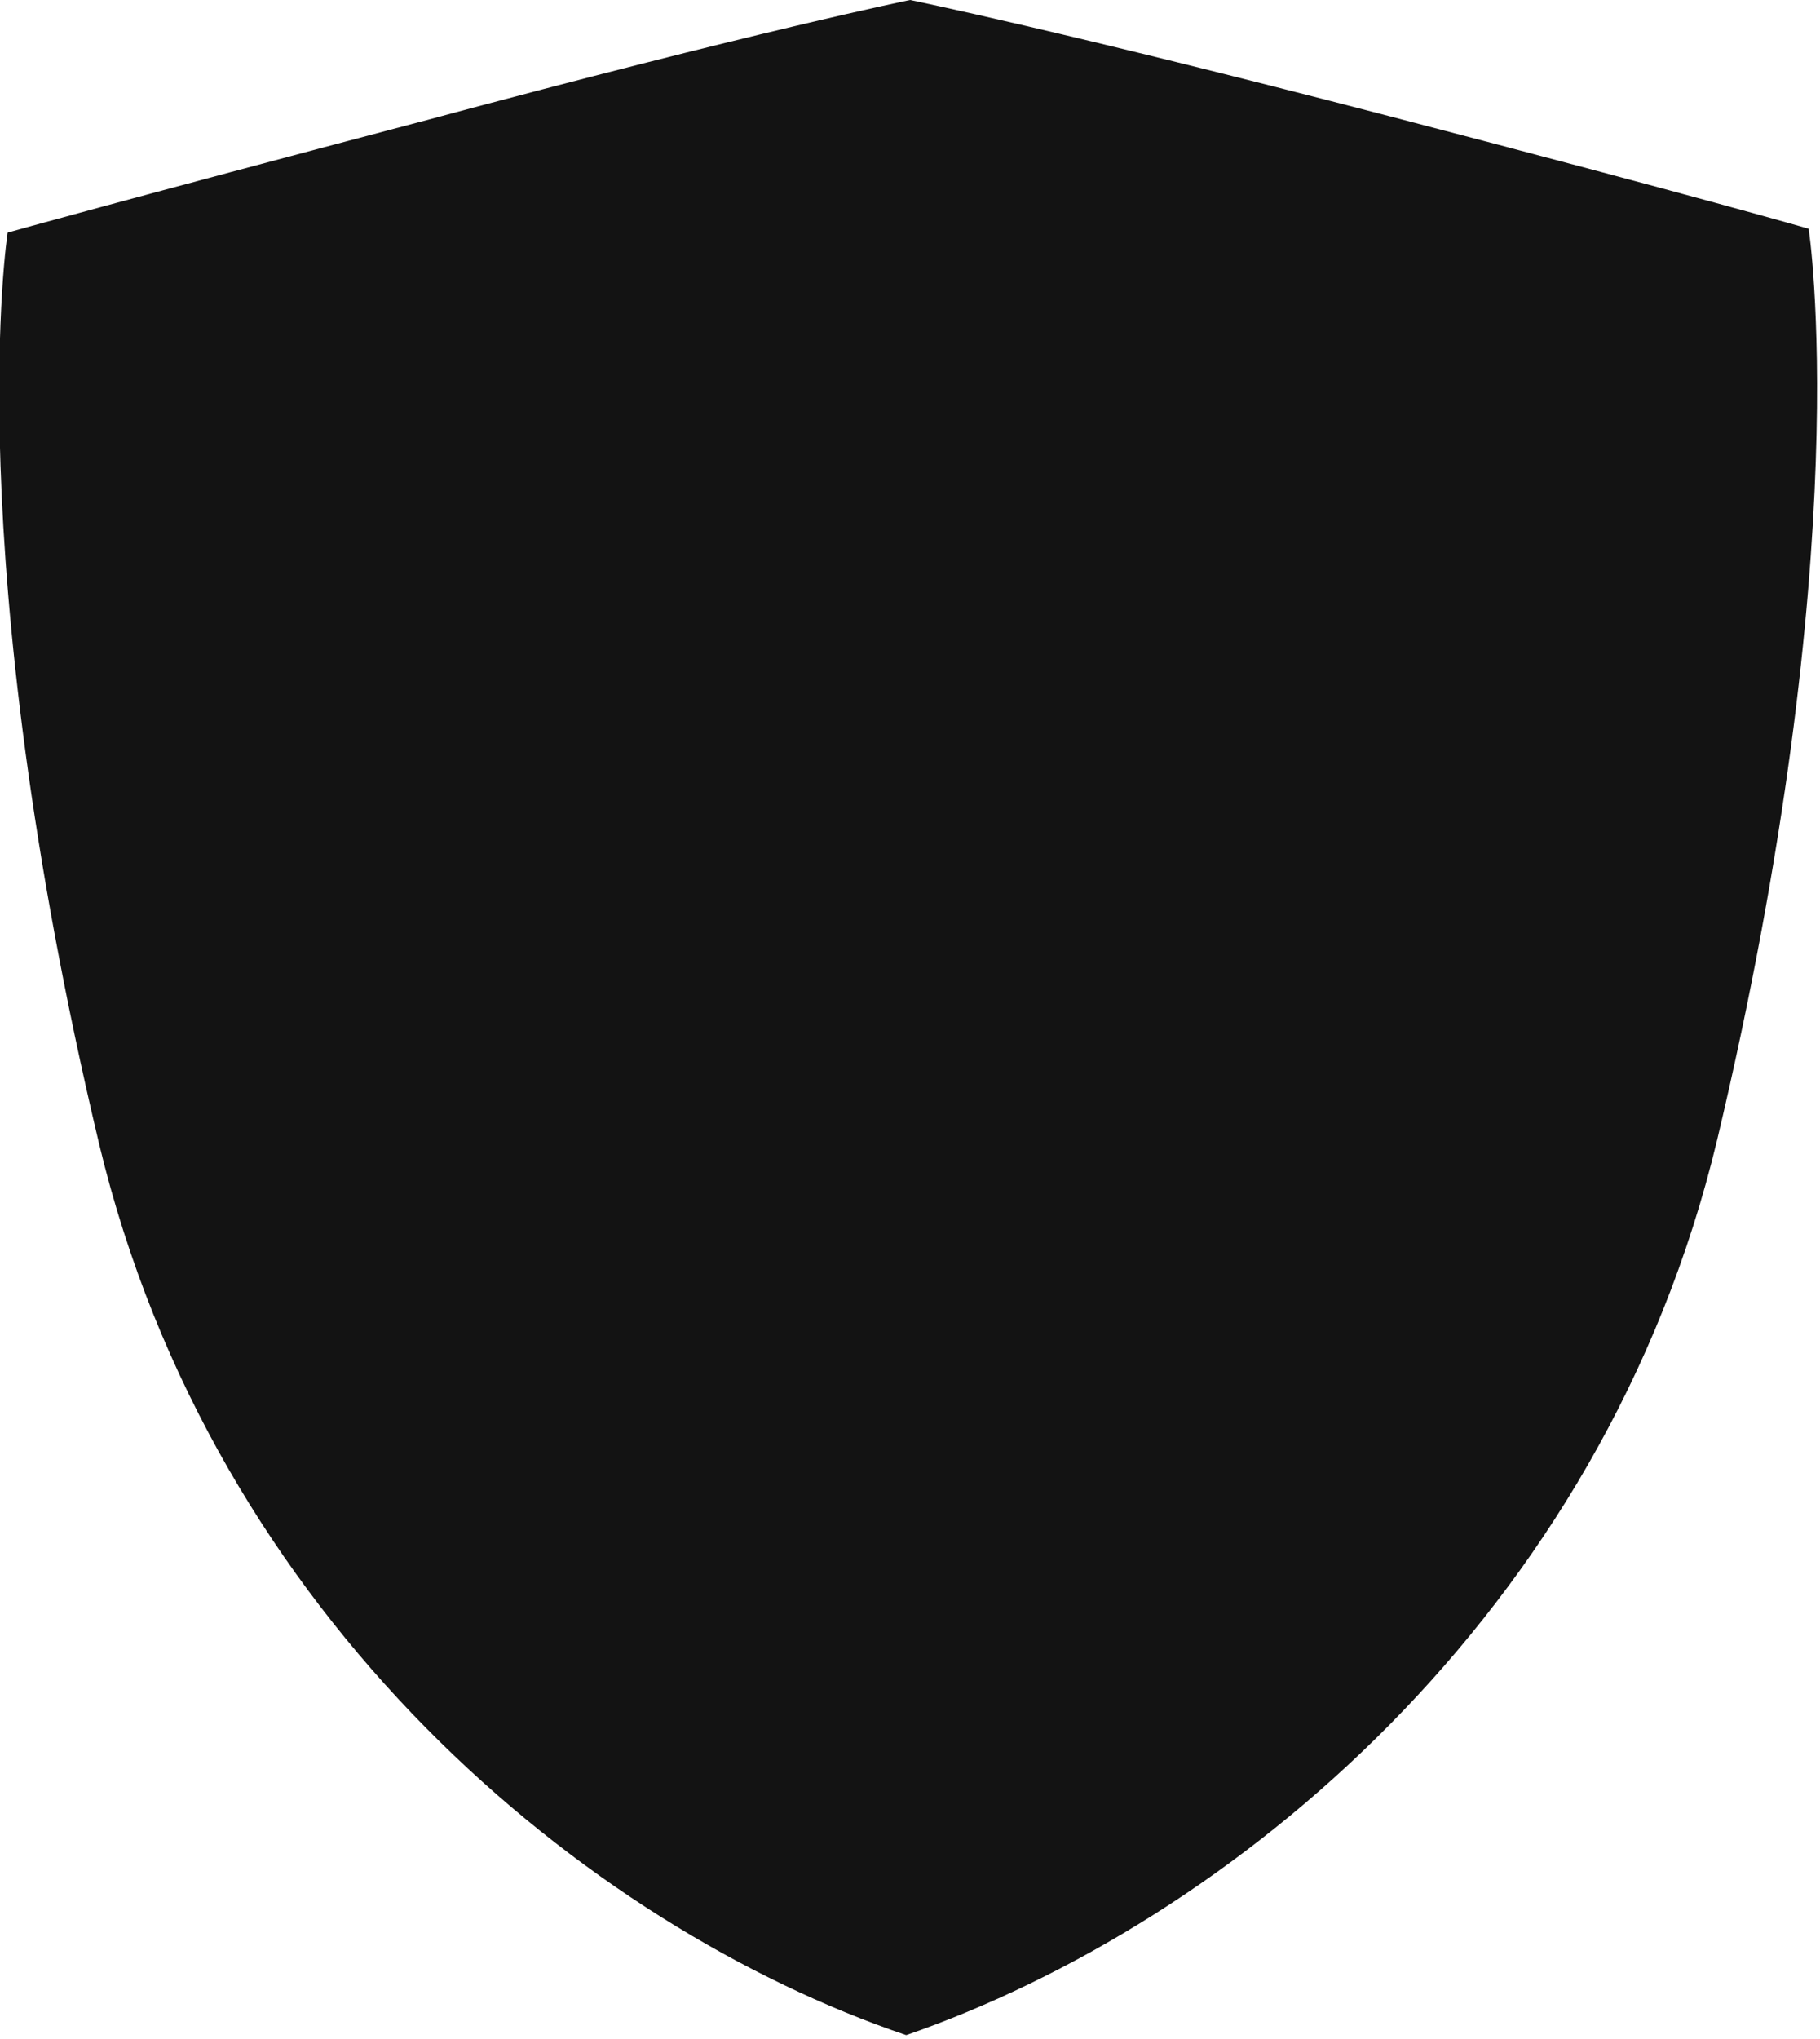 <svg width="25" height="28" viewBox="0 0 25 28" fill="none" xmlns="http://www.w3.org/2000/svg">
<g clip-path="url(#clip0_4_1813)">
<path d="M12.501 0C12.501 0 14.592 0.426 19.09 1.597C23.379 2.715 24.844 3.141 24.844 3.141C24.844 3.141 25.523 7.506 23.588 15.65C22.019 22.198 16.894 26.403 12.448 27.947C8.055 26.456 2.929 22.251 1.36 15.703C-0.575 7.559 0.105 3.194 0.105 3.194C0.105 3.194 1.622 2.768 5.858 1.65C10.408 0.426 12.501 0 12.501 0Z" fill="#131313"/>
</g>
<defs>
<clipPath id="clip0_4_1813">
<rect width="25" height="28" fill="white"/>
</clipPath>
</defs>
</svg>
